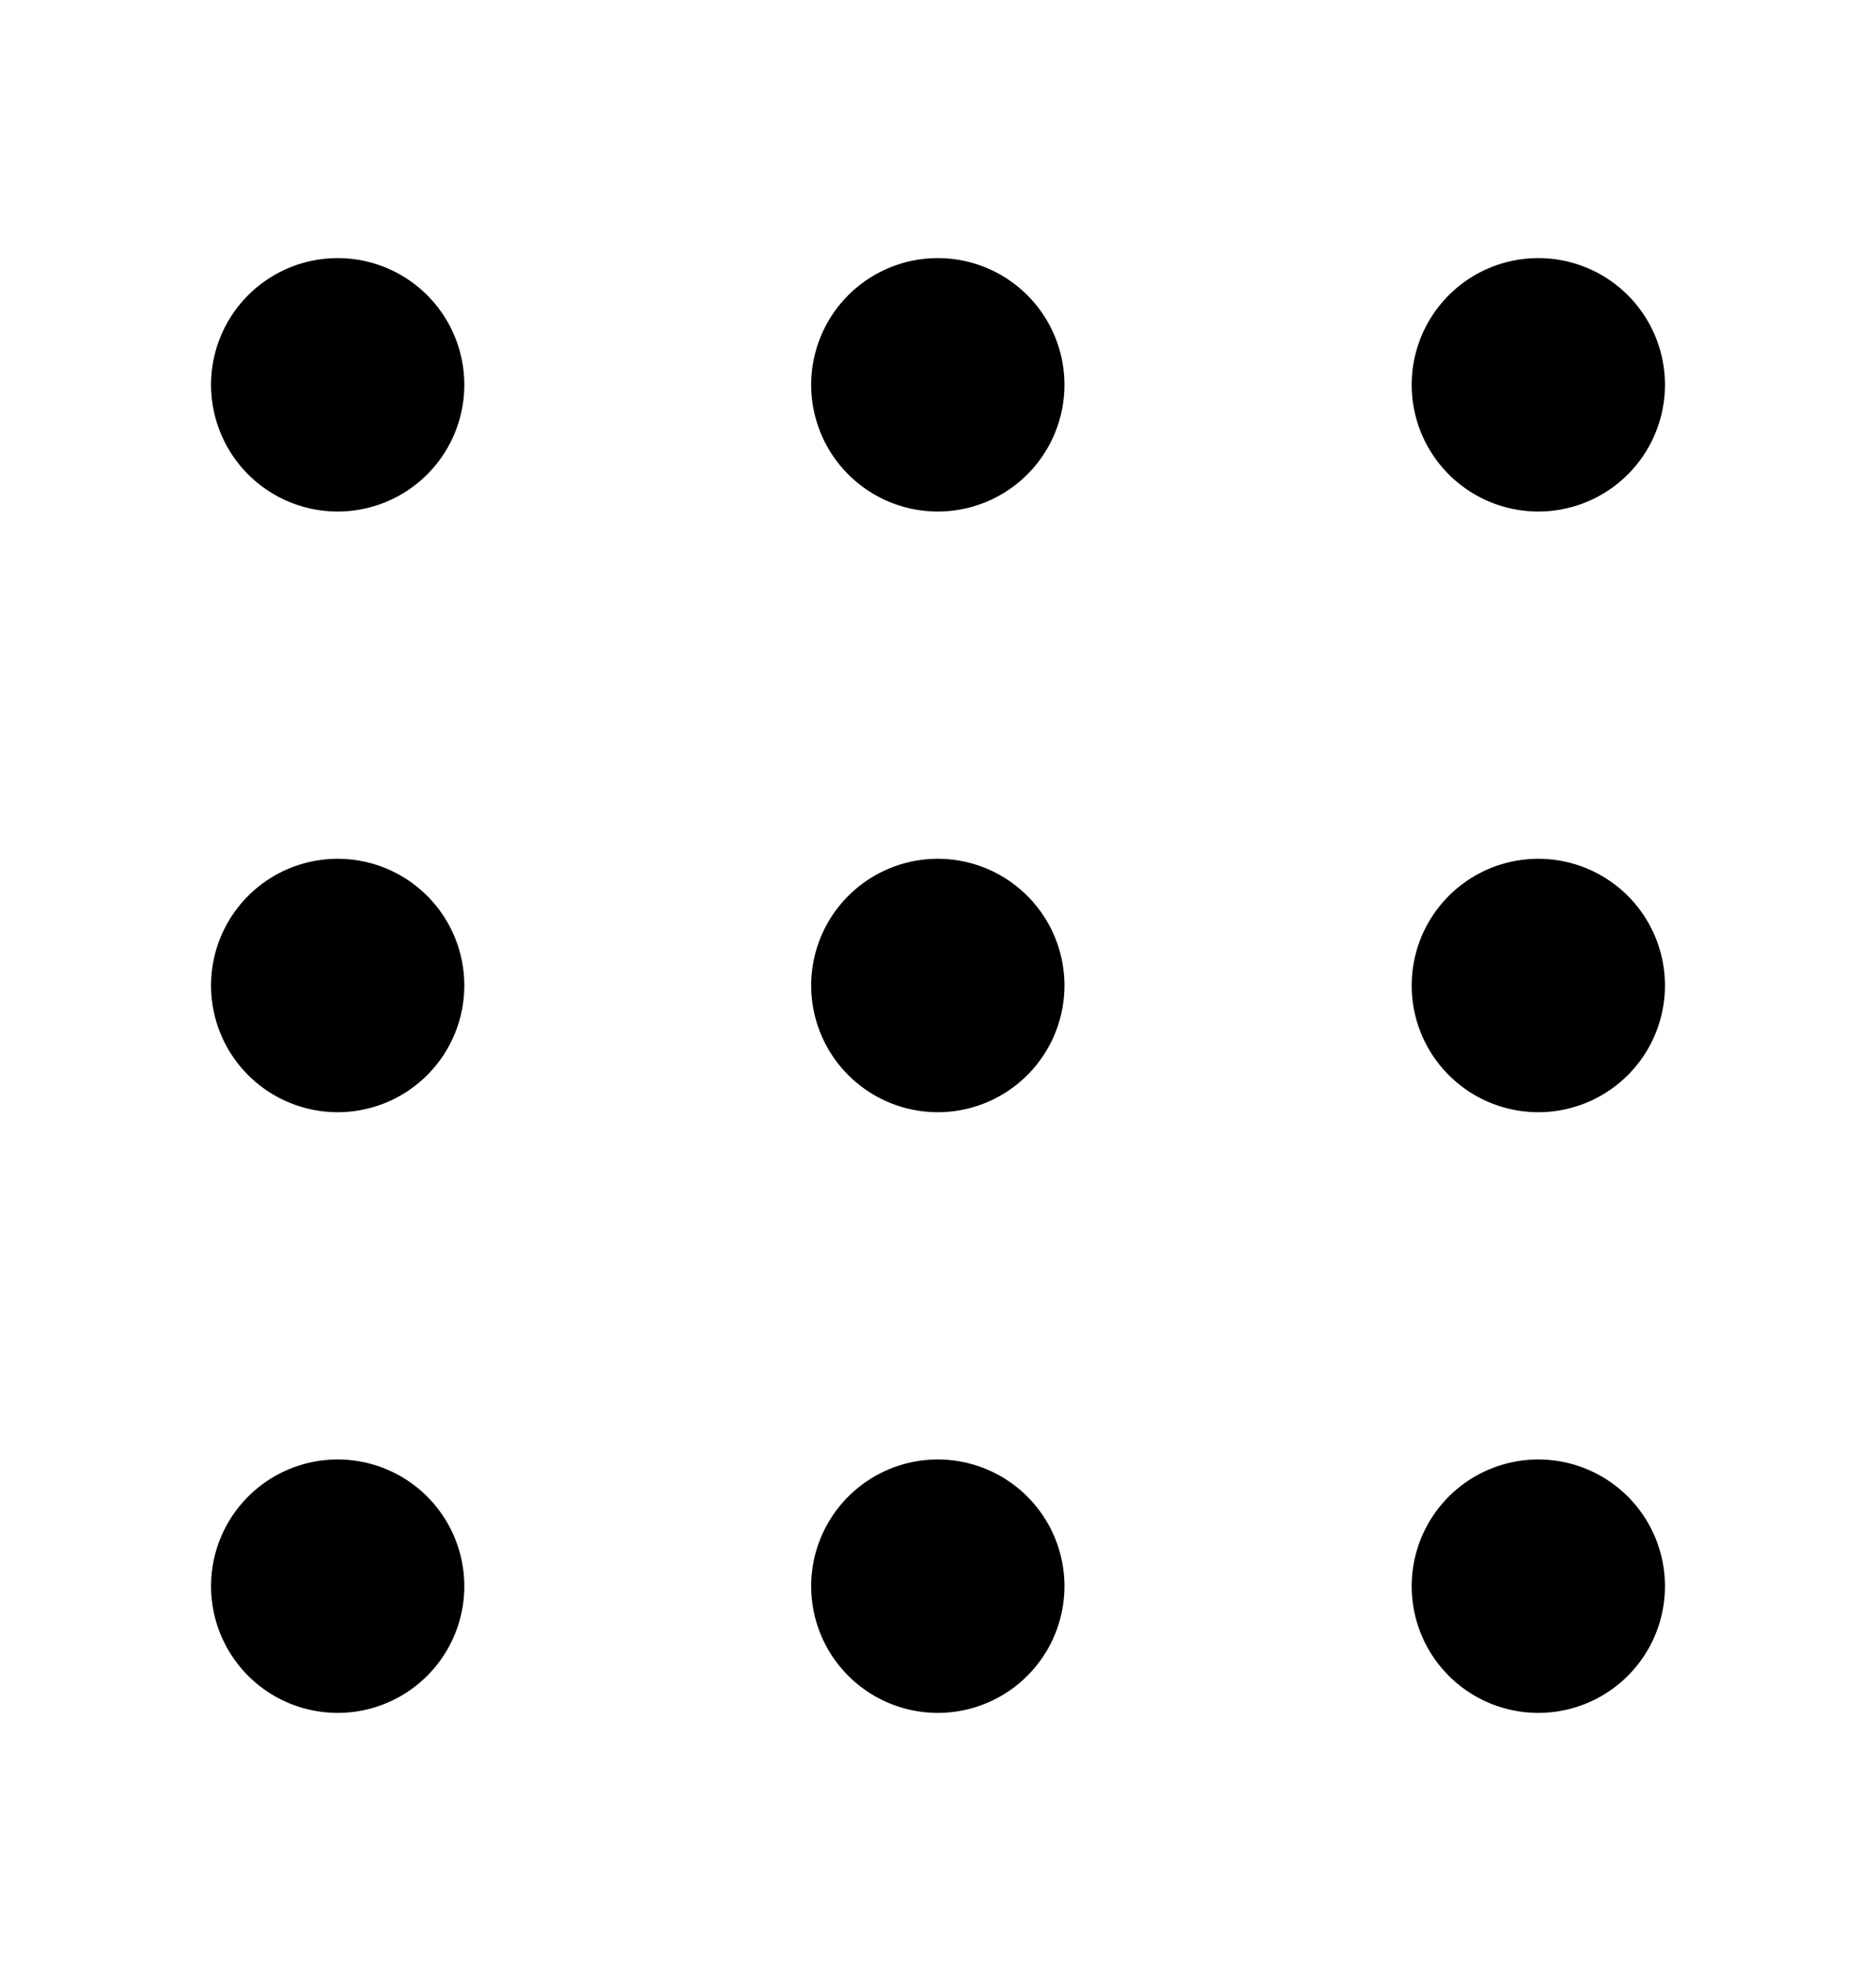 <svg xmlns="http://www.w3.org/2000/svg" width="20" height="21" fill="currentColor" viewBox="0 0 20 21">
  <path d="M4.95 4.1a1.35 1.35 0 1 1-2.7 0 1.35 1.35 0 0 1 2.7 0ZM3.6 11.85a1.35 1.35 0 1 0 0-2.7 1.35 1.35 0 0 0 0 2.7Zm0 6.4a1.35 1.35 0 1 0 0-2.7 1.35 1.35 0 0 0 0 2.7Zm6.398 0a1.35 1.35 0 1 0 0-2.7 1.35 1.35 0 0 0 0 2.7Zm7.752-1.35a1.35 1.35 0 1 1-2.7 0 1.35 1.35 0 0 1 2.7 0Zm-6.402-6.4a1.35 1.35 0 1 1-2.7 0 1.35 1.35 0 0 1 2.7 0Zm5.052 1.35a1.35 1.35 0 1 0 0-2.7 1.35 1.35 0 0 0 0 2.7Zm-6.402-6.4a1.35 1.35 0 1 0 0-2.7 1.35 1.35 0 0 0 0 2.7ZM17.75 4.1a1.35 1.35 0 1 1-2.7 0 1.35 1.35 0 0 1 2.7 0Z"/>
</svg>
